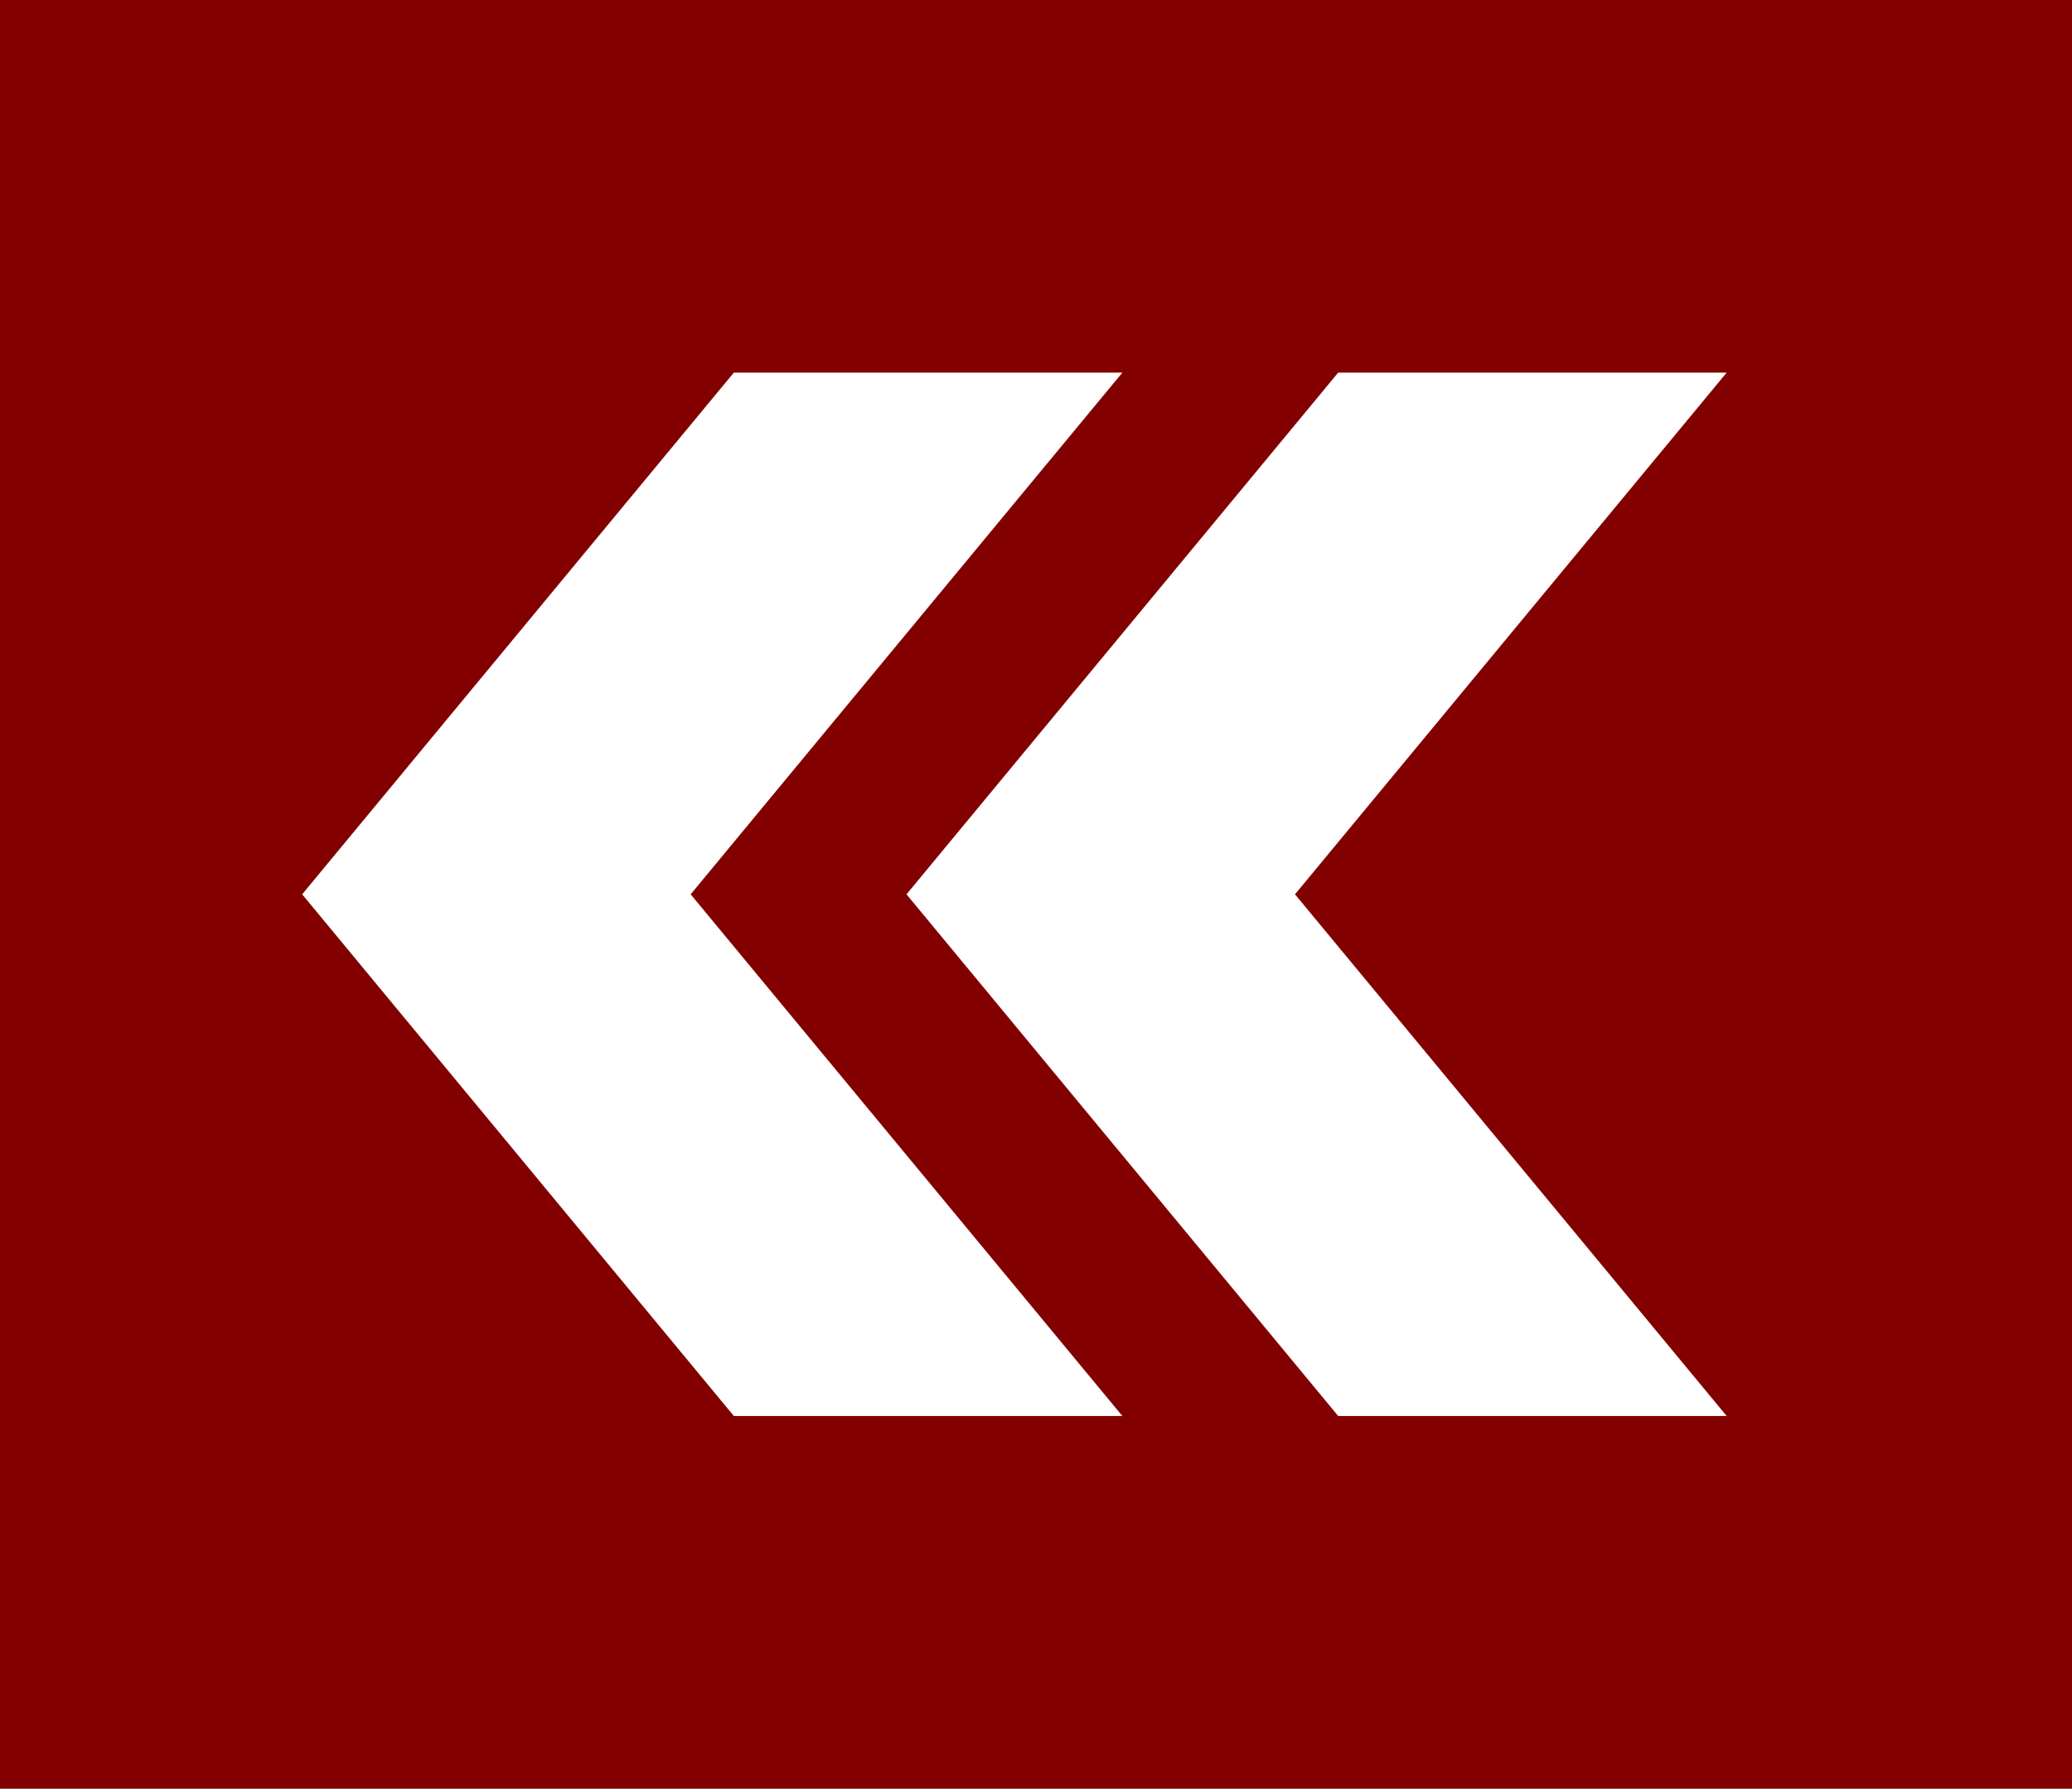 <svg width="73" height="63" viewBox="0 0 73 63" fill="none" xmlns="http://www.w3.org/2000/svg">
<rect x="0" y="0" width="73" height="63" fill="#808080" stroke="none"/>
<rect width="73" height="63" transform="matrix(-1 0 0 1 73 0)" fill="#830000"/>
<path d="M25.854 13.125H39.542L24.333 31.5L39.542 49.875H25.854L10.646 31.5L25.854 13.125Z" fill="white"/>
<path d="M47.146 13.125H60.833L45.625 31.5L60.833 49.875H47.146L31.938 31.5L47.146 13.125Z" fill="white"/>
</svg>
